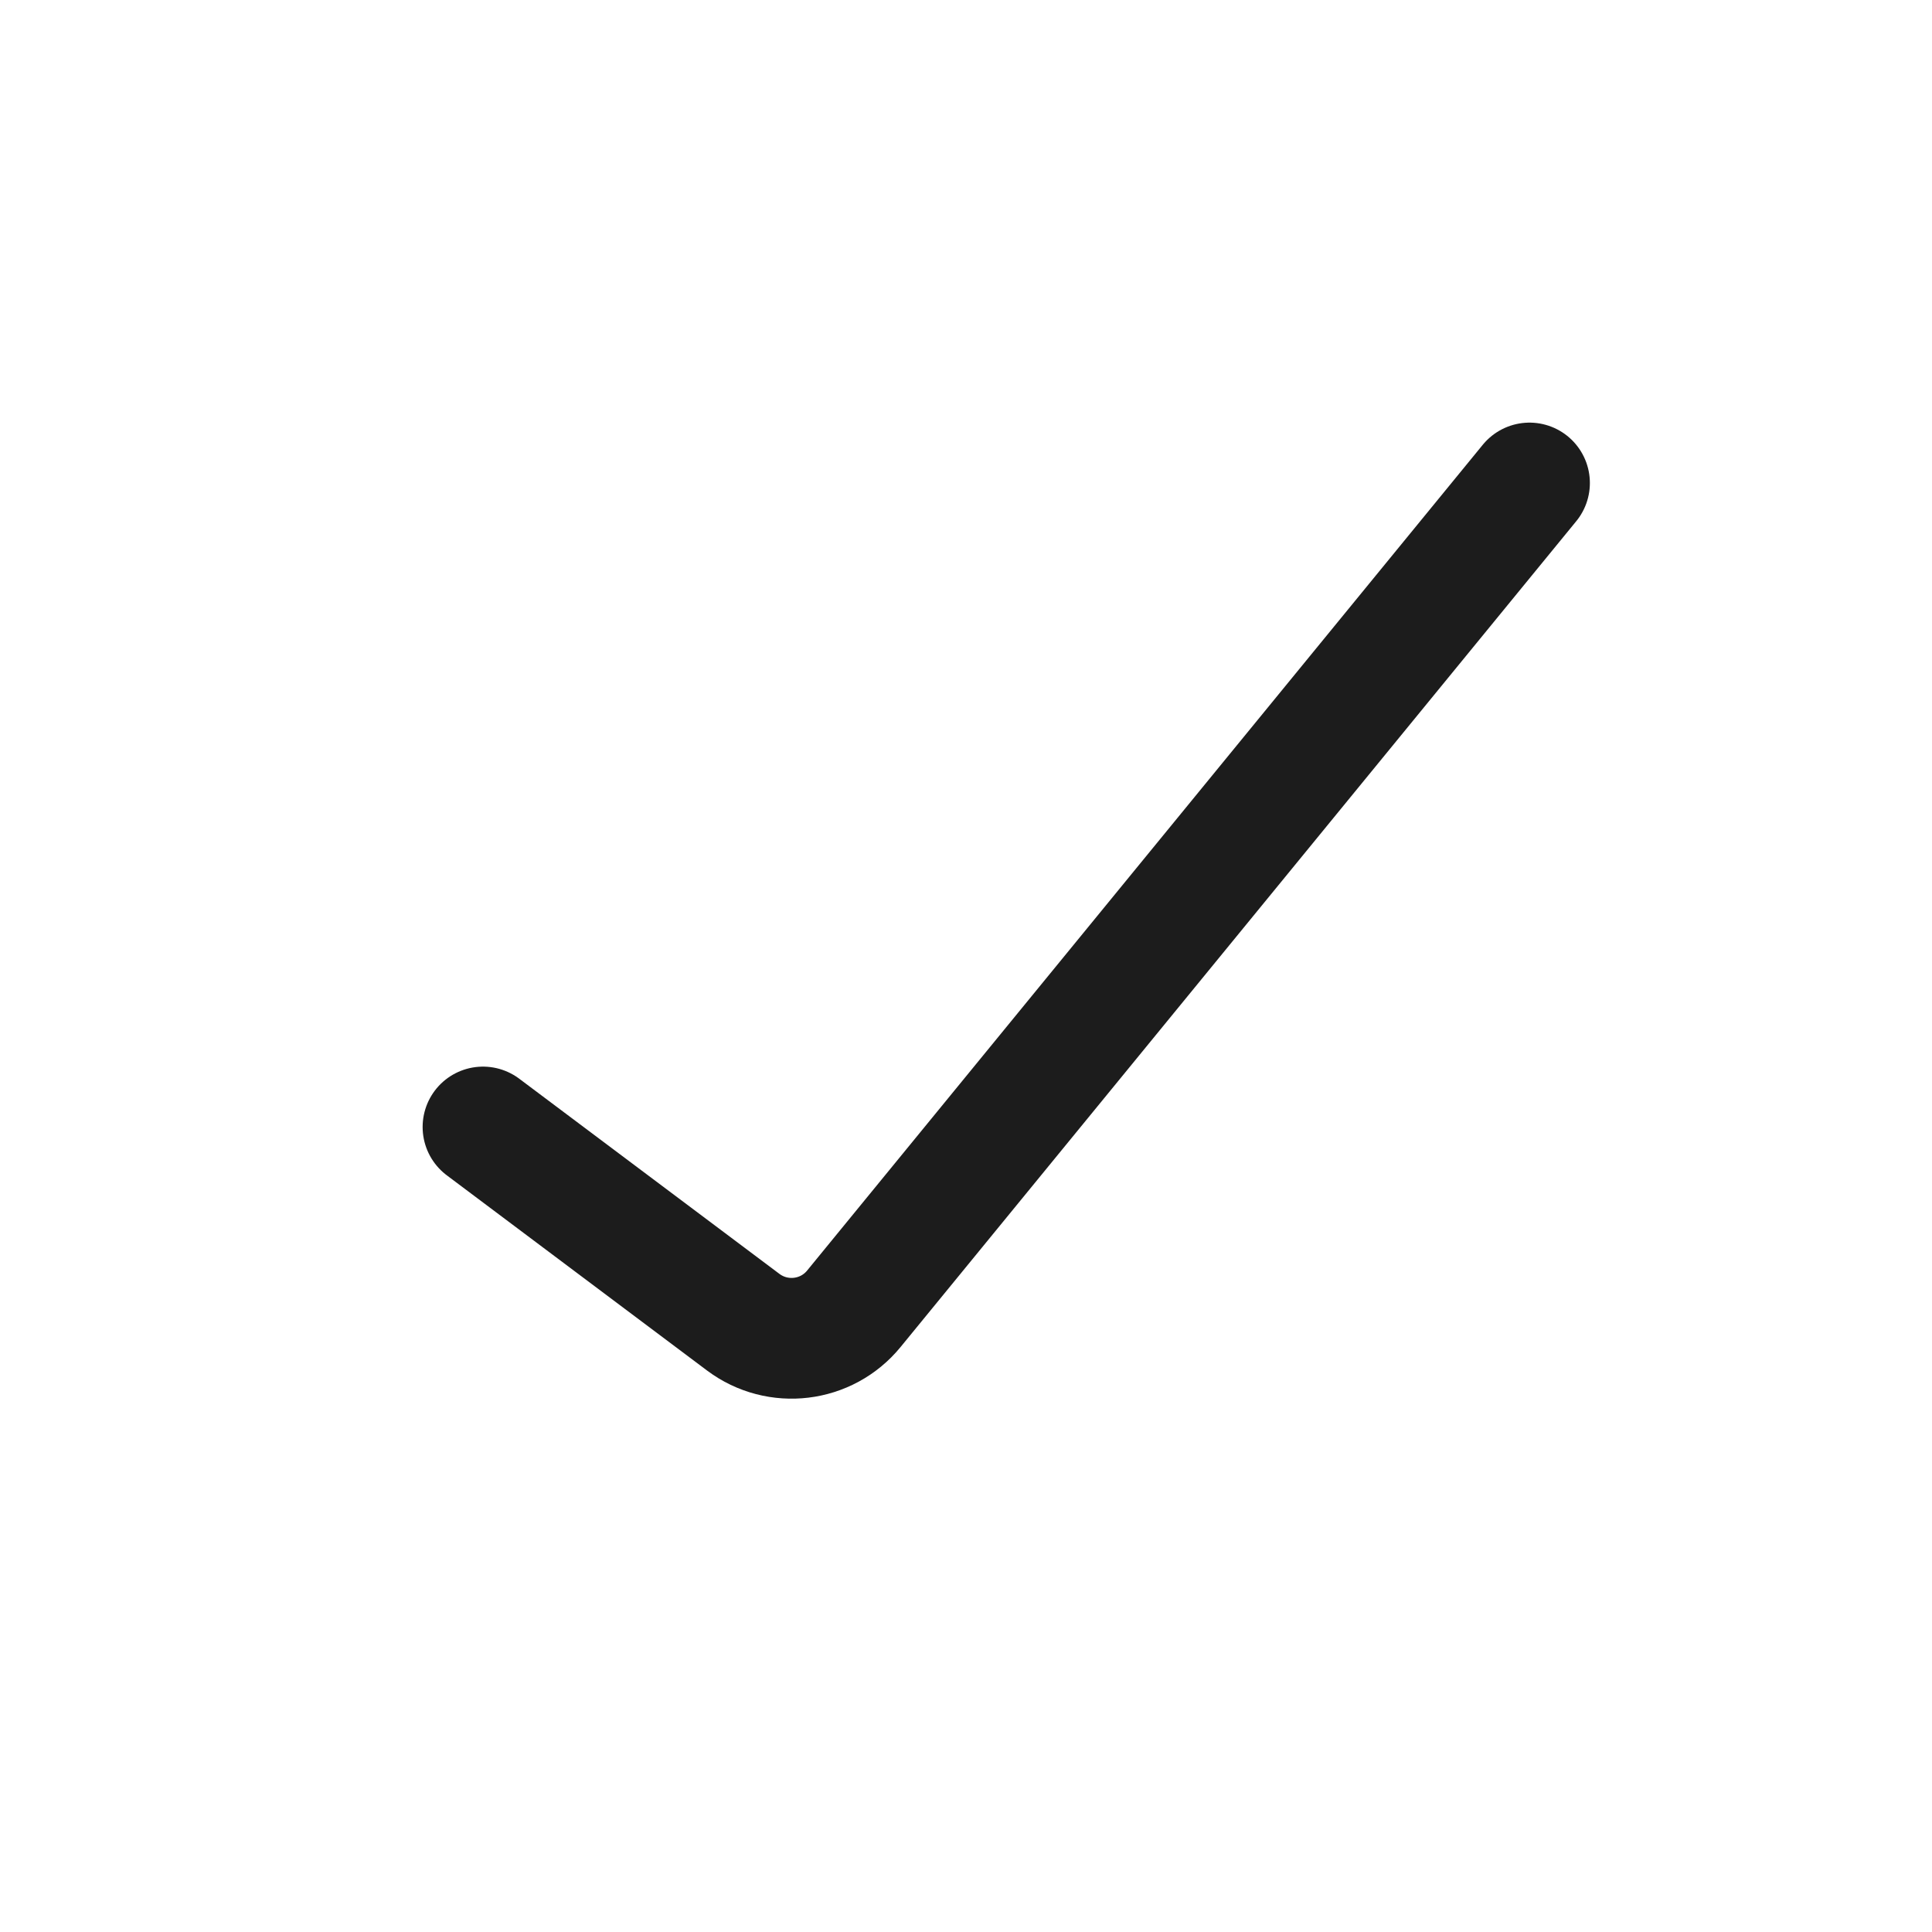 <svg width="24" height="24" viewBox="0 0 24 24" fill="none" xmlns="http://www.w3.org/2000/svg">
<path d="M6 14L9.233 16.425C9.662 16.746 10.268 16.673 10.607 16.258L19 6" stroke="#1C1C1C" stroke-width="1.5" stroke-linecap="round"/>
</svg>

